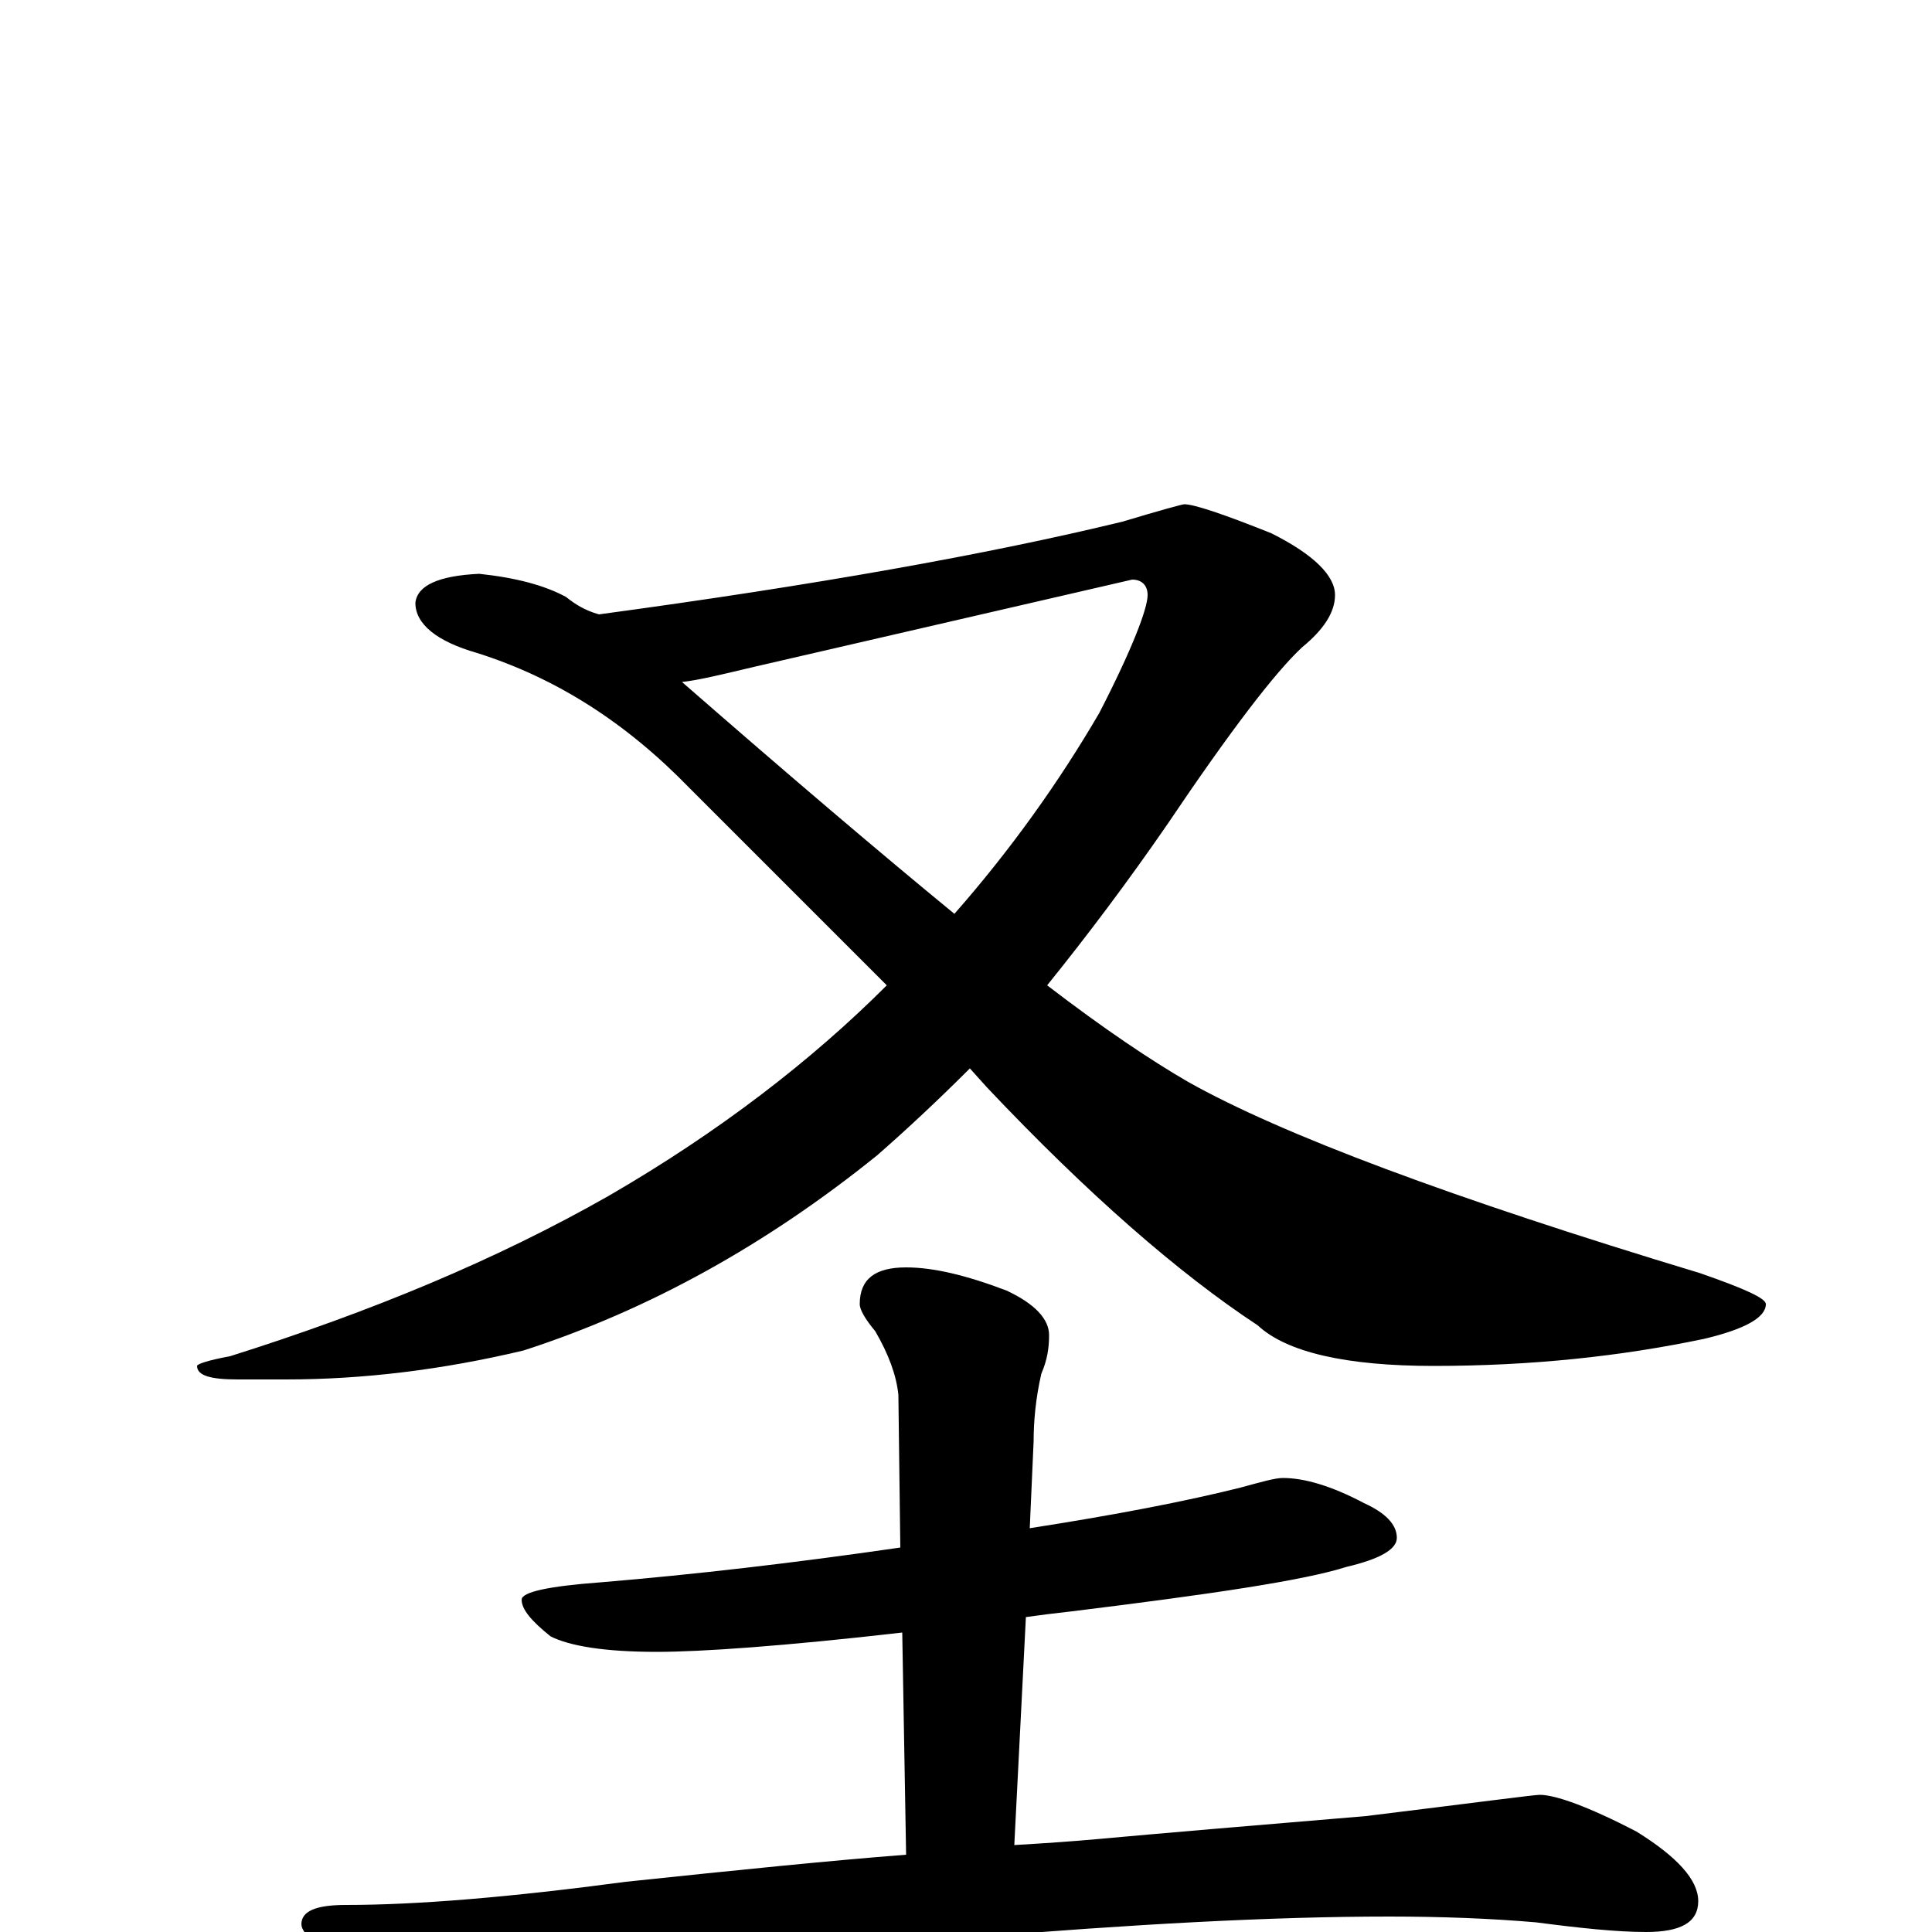 <?xml version="1.0" encoding="utf-8" ?>
<!DOCTYPE svg PUBLIC "-//W3C//DTD SVG 1.1//EN" "http://www.w3.org/Graphics/SVG/1.1/DTD/svg11.dtd">
<svg version="1.1" id="Layer_1" xmlns="http://www.w3.org/2000/svg" xmlns:xlink="http://www.w3.org/1999/xlink" x="0px" y="145px" width="1000px" height="1000px" viewBox="0 0 1000 1000" enable-background="new 0 0 1000 1000" xml:space="preserve">
<g id="Layer_1">
<path id="glyph" transform="matrix(1 0 0 -1 0 1000)" d="M613,739C618,739 633,734 658,724C680,713 691,702 691,692C691,683 685,674 674,665C660,652 637,622 604,573C584,544 563,516 542,490C572,467 596,451 615,440C663,413 751,380 880,341C903,333 914,328 914,325C914,318 903,312 882,307C839,298 793,293 742,293C697,293 666,300 651,314C610,341 563,382 511,437l-9,10C486,431 470,416 454,402C397,356 336,322 271,301C229,291 188,286 148,286l-25,0C109,286 102,288 102,293C102,294 108,296 119,298C192,321 257,348 315,381C372,414 420,451 459,490l-102,102C324,626 288,649 247,662C226,668 215,677 215,688C216,697 227,702 248,703C267,701 282,697 293,691C298,687 303,684 310,682C421,697 511,713 581,730C601,736 612,739 613,739M353,647C408,599 455,559 494,527C523,560 548,595 569,631C586,664 594,685 594,692C594,697 591,700 586,700l-195,-45C374,651 362,648 353,647M664,235C675,235 689,231 706,222C717,217 723,211 723,204C723,198 714,193 697,189C675,182 628,175 555,166C546,165 538,164 531,163l-6,-118C542,46 556,47 567,48C600,51 647,55 707,60C764,67 794,71 797,71C805,71 822,65 847,52C868,39 879,27 879,16C879,5 870,0 852,0C837,0 818,2 795,5C772,7 746,8 719,8C658,8 586,4 501,-3C405,-12 332,-22 281,-33C255,-40 239,-43 234,-43C224,-43 208,-36 186,-22C166,-10 156,-1 156,4C156,11 164,14 179,14C216,14 264,18 324,26C381,32 430,37 469,40l-2,115C406,148 363,145 340,145C313,145 295,148 285,153C275,161 270,167 270,172C270,176 284,179 311,181C359,185 411,191 466,199l-1,79C464,288 460,299 453,311C448,317 445,322 445,325C445,338 453,344 469,344C483,344 500,340 521,332C536,325 543,317 543,309C543,302 542,296 539,289C536,276 535,264 535,254l-2,-45C578,216 614,223 642,230C653,233 660,235 664,235z"/>
</g>
</svg>
